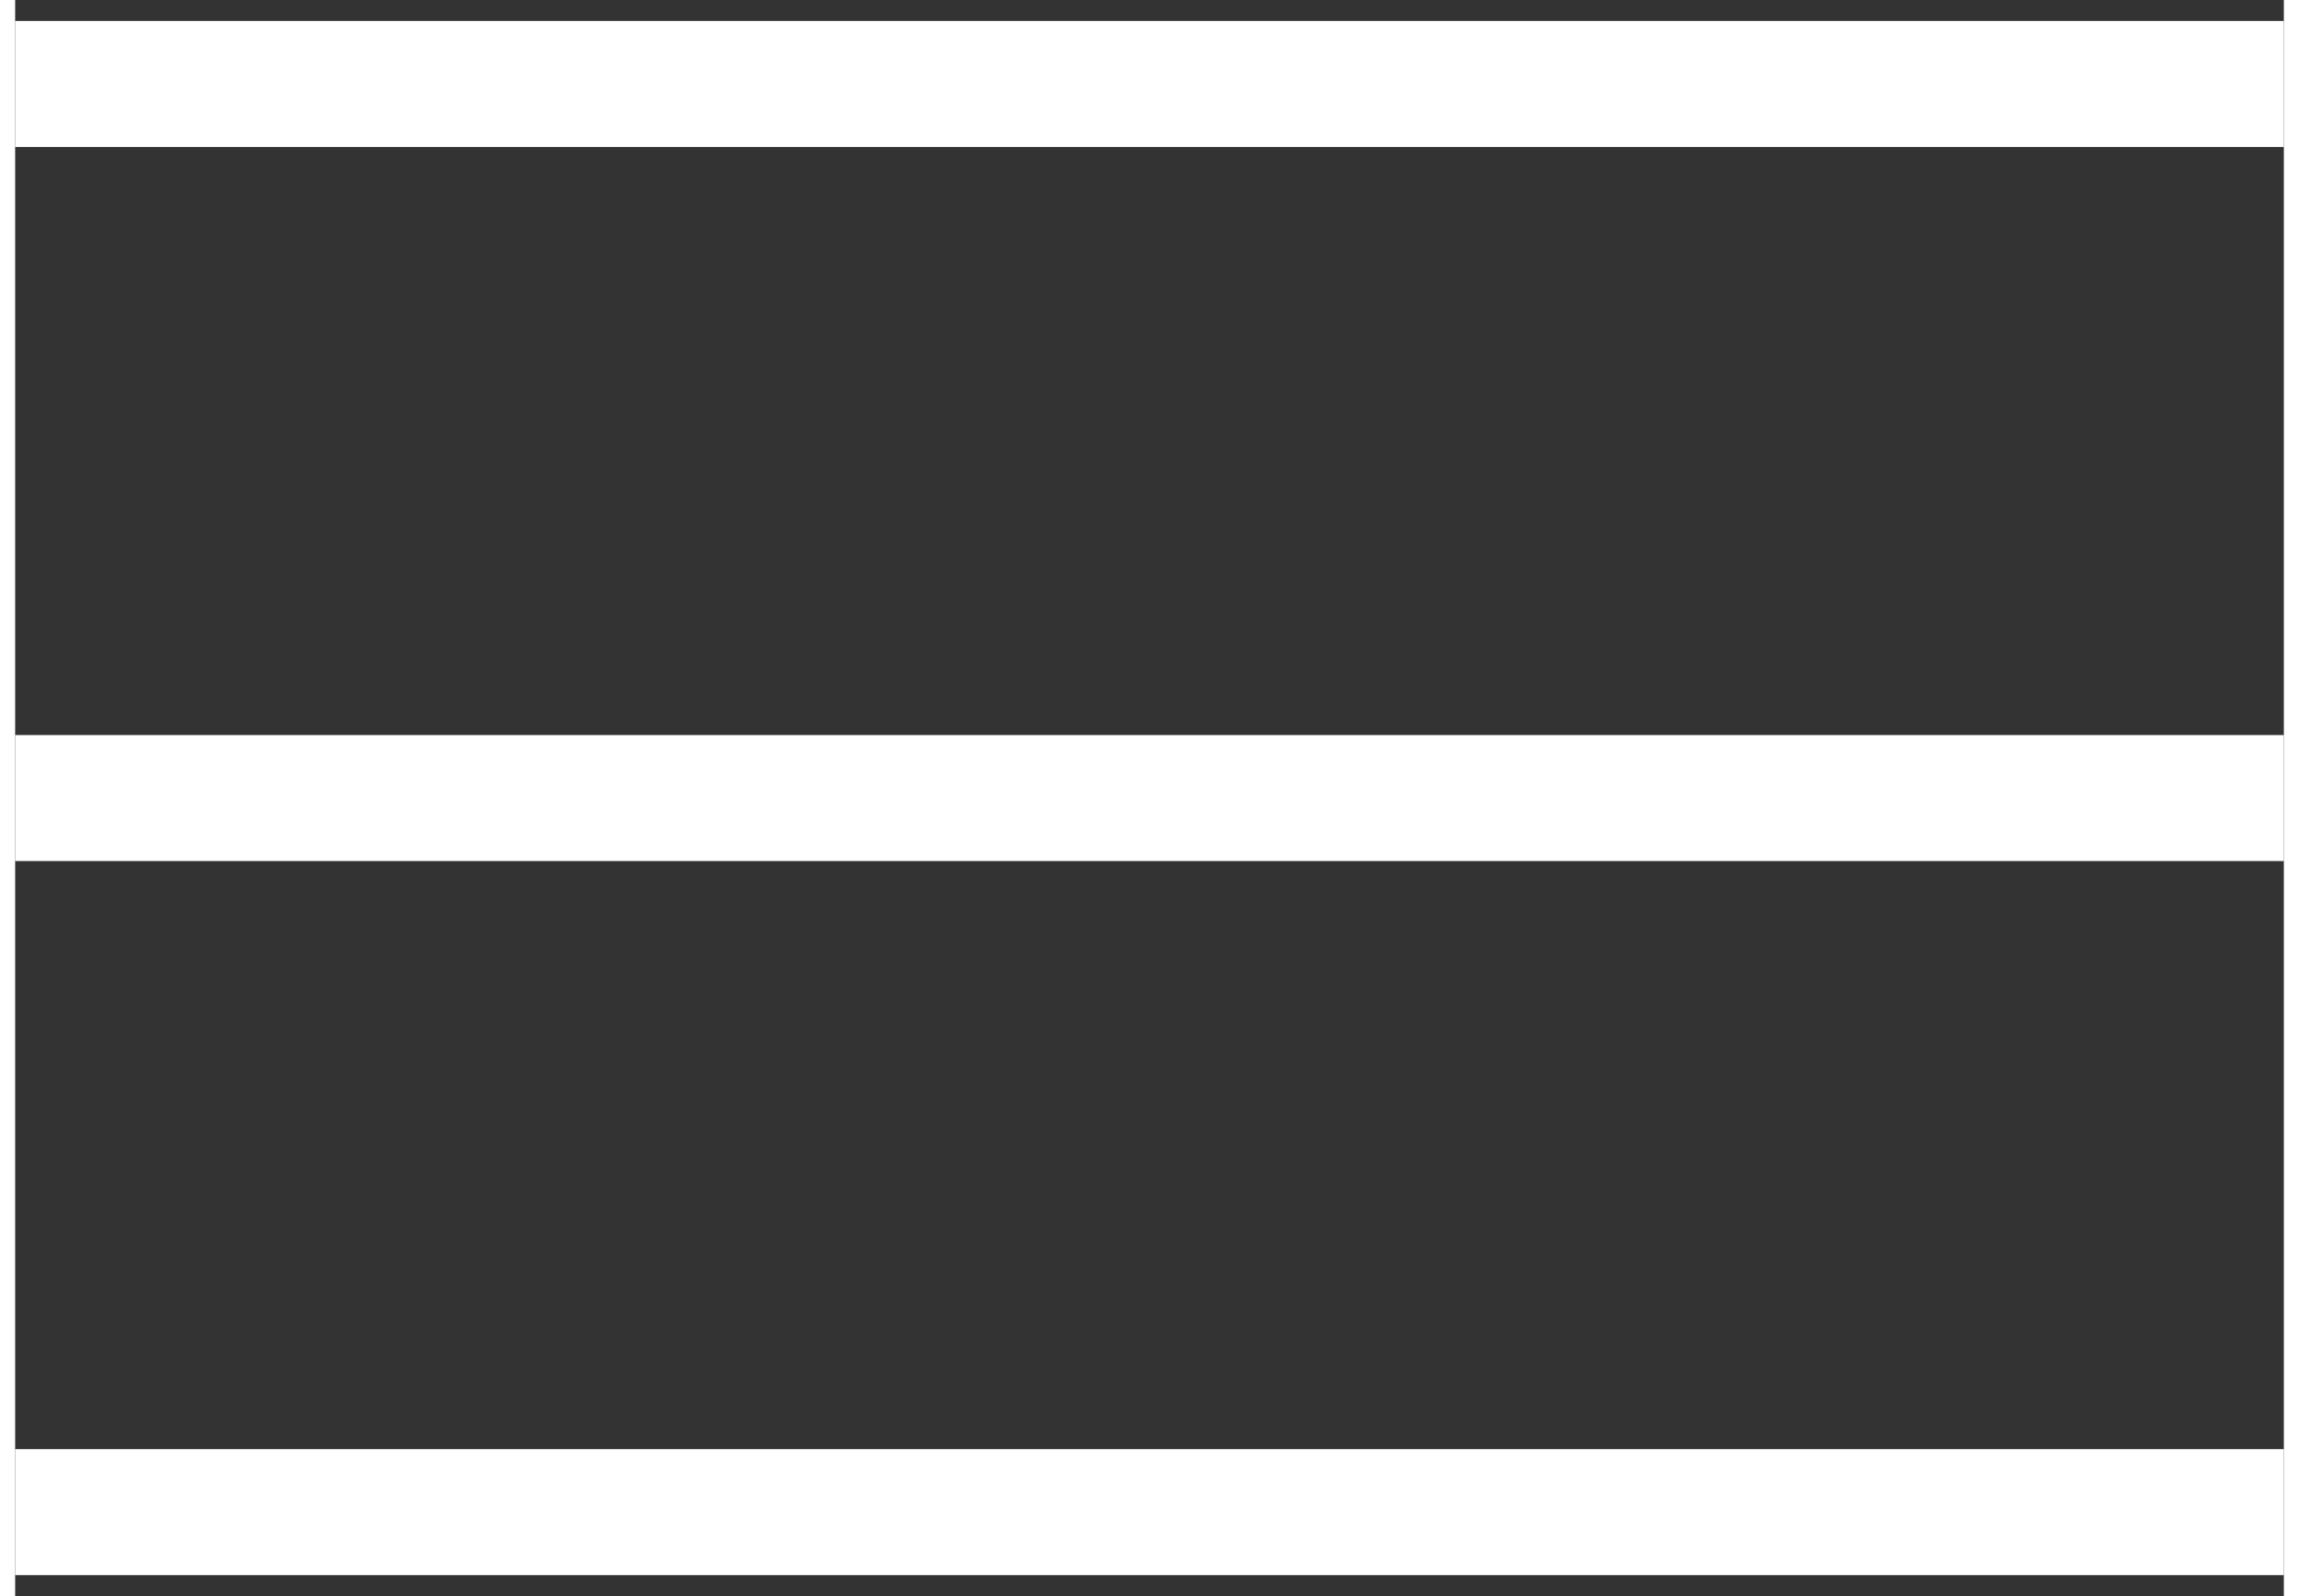 <svg xmlns="http://www.w3.org/2000/svg" width="36" height="25" viewBox="0 0 54 38" fill="none">
  <rect x="0" y="0" width="54" height="38" fill="#333333" stroke="none"/>
  <path d="M0 2C22 2 45.167 2 54 2" stroke="white" stroke-width="3"/>
  <path d="M0 19C22 19 45.167 19 54 19" stroke="white" stroke-width="3"/>
  <path d="M0 36C22 36 45.167 36 54 36" stroke="white" stroke-width="3"/>
</svg>
